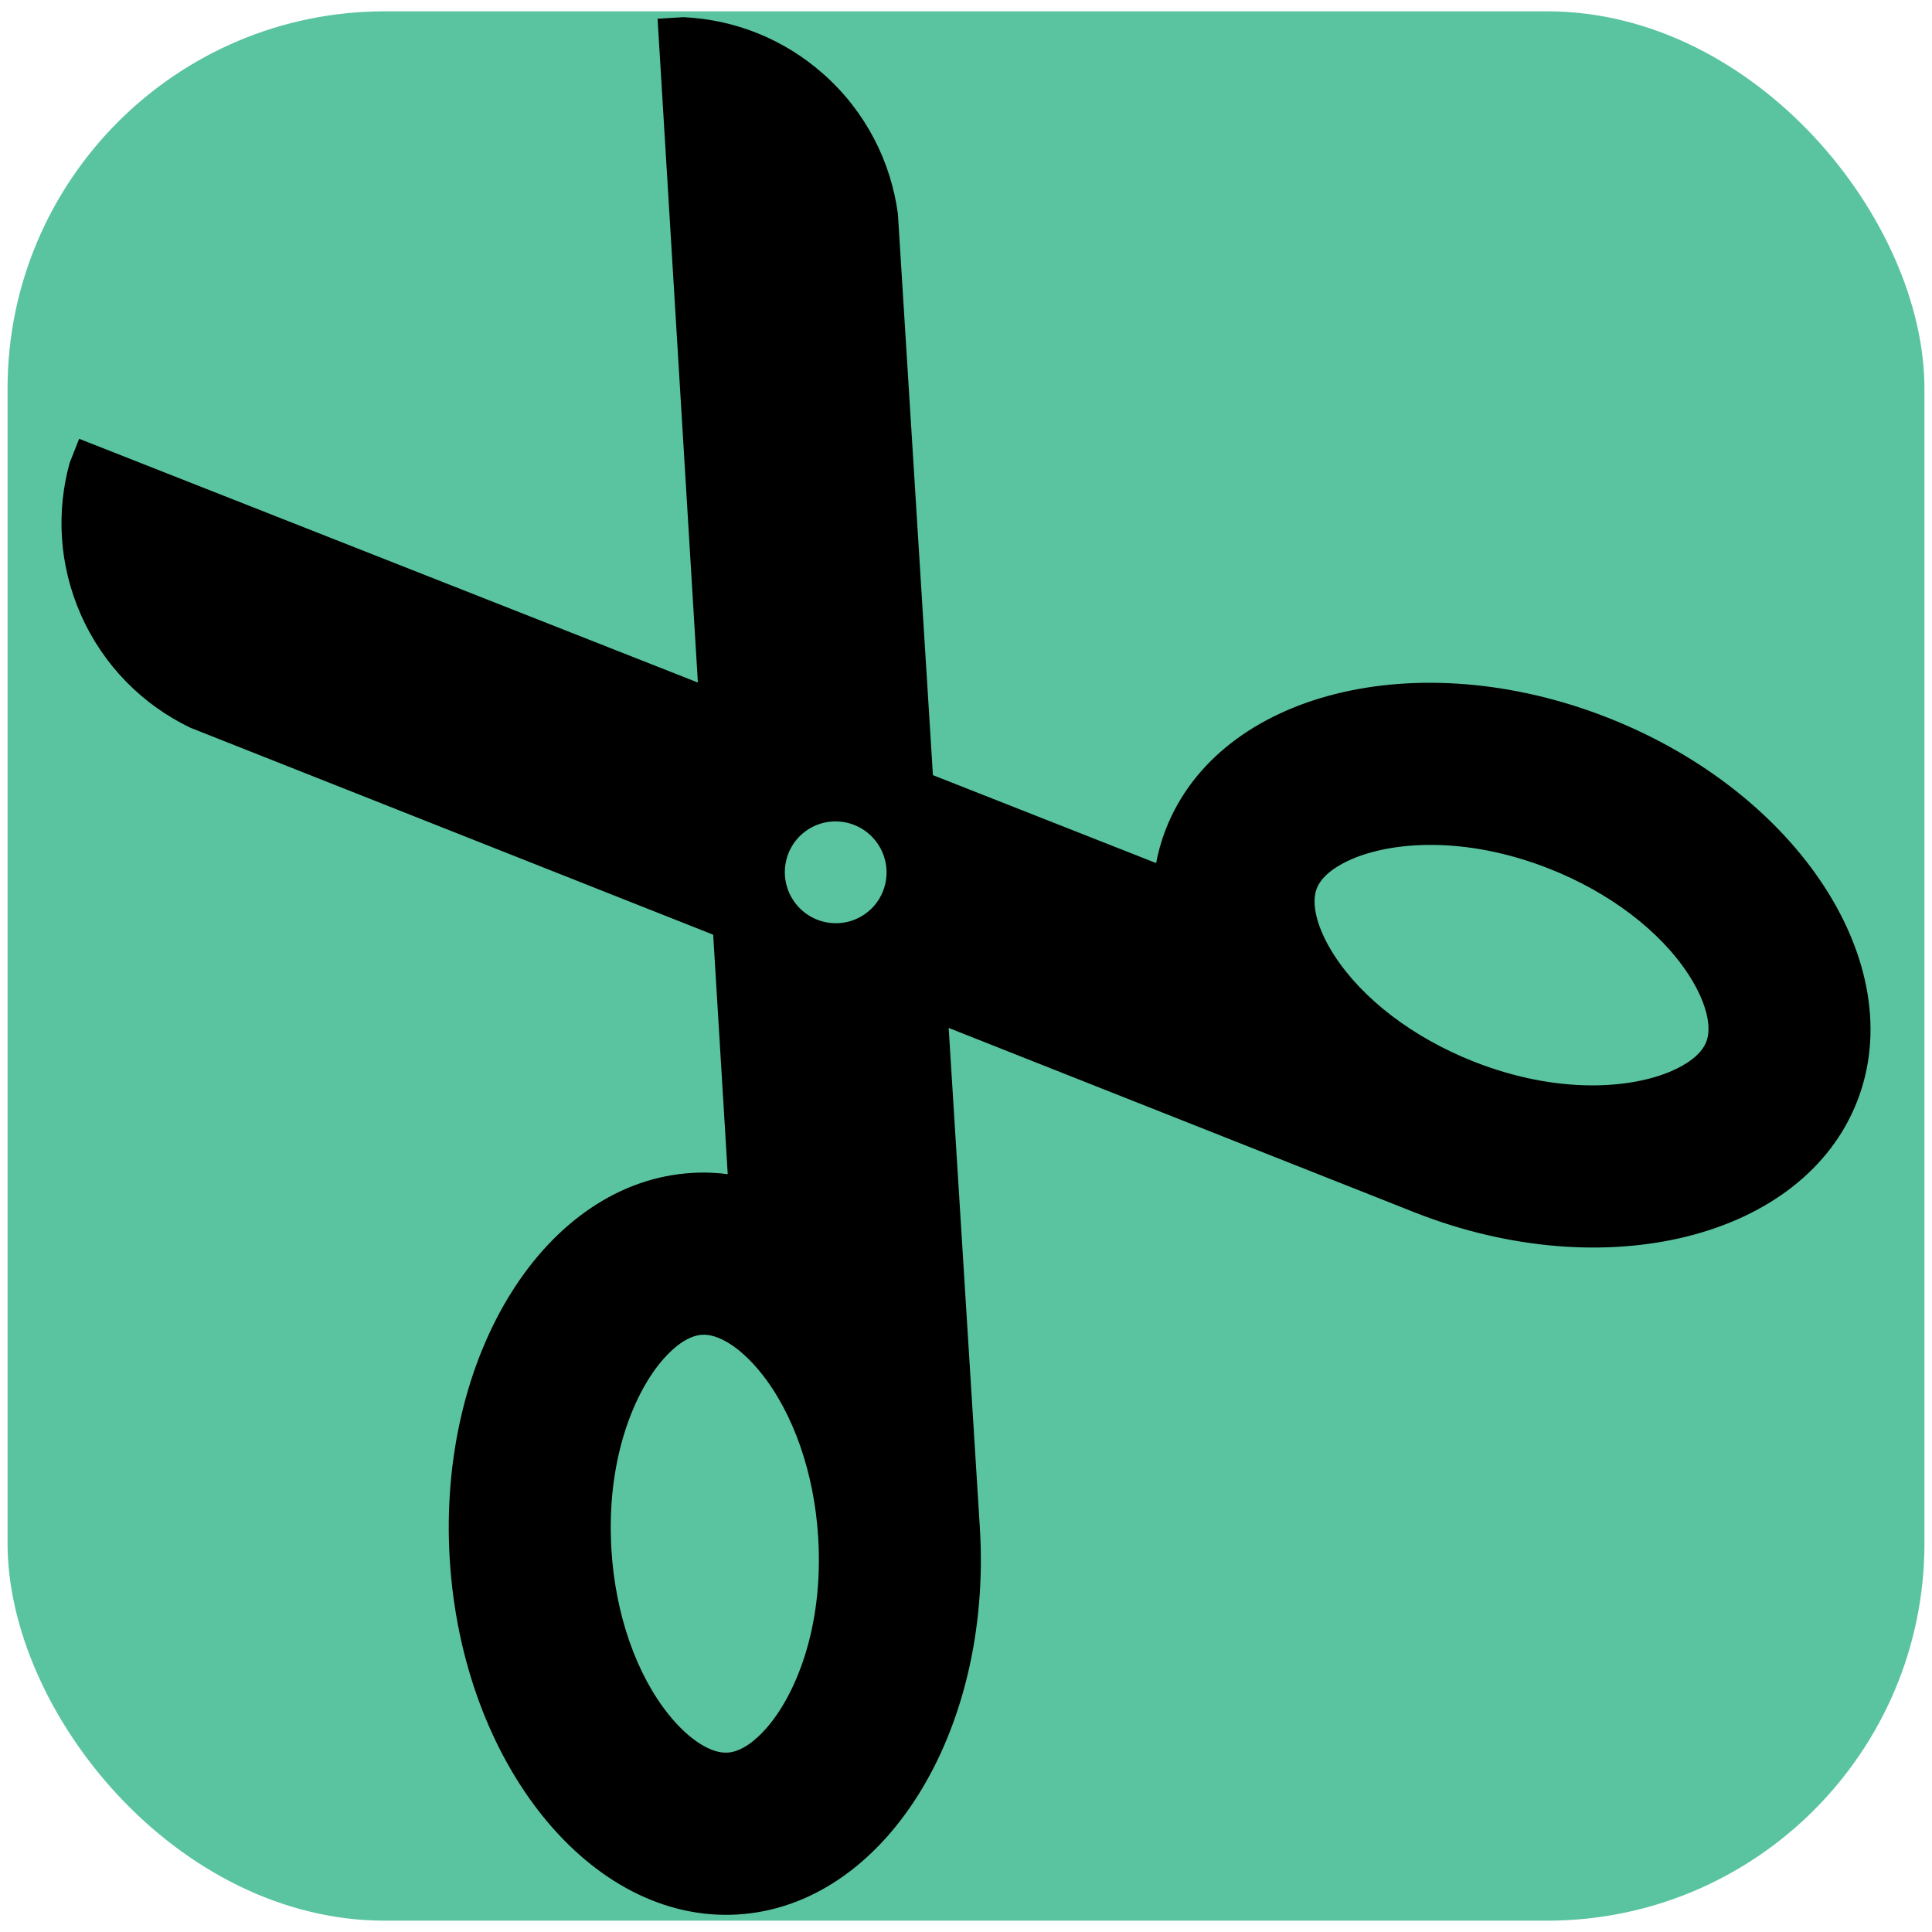 <svg width="512" height="512" xmlns="http://www.w3.org/2000/svg" version="1.1">
 <title/>

 <g>
  <title>Layer 1</title>
  <rect stroke="null" rx="100" id="svg_3" height="506" width="508" y="3" x="2" stroke-width="0" fill="#5ac4a1"/>
  <g id="icomoon-ignore"/>
  <path transform="rotate(-35.986 223.194 233.551)" stroke="null" fill="#000000" id="svg_1" d="m412.456,318.013c-29.092,-45.608 -78.997,-65.679 -111.469,-44.833c-2.804,1.801 -5.381,3.853 -7.741,6.12l-34.662,-54.387l80.037,-126.039c6.551,-12.137 8.969,-26.592 5.787,-41.13c-3.042,-13.896 -10.695,-25.577 -20.985,-33.8l-5.356,-3.417l-94.873,148.86l-94.874,-148.86l-5.356,3.417c-10.29,8.224 -17.943,19.904 -20.984,33.8c-3.181,14.538 -0.763,28.993 5.787,41.13l80.038,126.039l-34.663,54.387c-2.36,-2.266 -4.937,-4.319 -7.741,-6.12c-32.472,-20.847 -82.377,-0.775 -111.469,44.833c-29.09,45.606 -26.349,99.478 6.122,120.323c32.471,20.847 82.377,0.775 111.468,-44.832l71.672,-112.864l71.673,112.864c29.092,45.607 78.997,65.679 111.468,44.832c32.47,-20.847 35.211,-74.718 6.121,-120.323l-0,0l0,0zm-296.21,52.843c-13.096,20.529 -29.899,30.517 -41.258,33.021c-0.002,0 -0.002,0 -0.002,0c-3.704,0.818 -8.853,1.317 -12.357,-0.931c-3.882,-2.492 -6.458,-9.081 -6.893,-17.628c-0.705,-13.85 4.206,-30.128 13.475,-44.658c13.094,-20.53 29.897,-30.517 41.254,-33.02c3.706,-0.817 8.86,-1.317 12.362,0.93c3.882,2.492 6.458,9.082 6.892,17.626c0.706,13.852 -4.206,30.13 -13.473,44.66l-0,0l0,-0zm106.949,-126.239c-7.71,0 -13.96,-6.271 -13.96,-14.006s6.251,-14.006 13.96,-14.006s13.96,6.271 13.96,14.006s-6.251,14.006 -13.96,14.006zm167.459,140.7c-0.435,8.547 -3.011,15.136 -6.893,17.628c-3.503,2.249 -8.653,1.749 -12.357,0.931c0,0 0,0 -0.002,0c-11.36,-2.503 -28.162,-12.492 -41.258,-33.021c-9.268,-14.53 -14.179,-30.807 -13.473,-44.66c0.435,-8.544 3.01,-15.134 6.892,-17.626c3.502,-2.248 8.655,-1.747 12.362,-0.93c11.358,2.502 28.16,12.49 41.254,33.02c9.269,14.53 14.179,30.808 13.475,44.658l-0,0l0,0z"/>
 </g>
</svg>